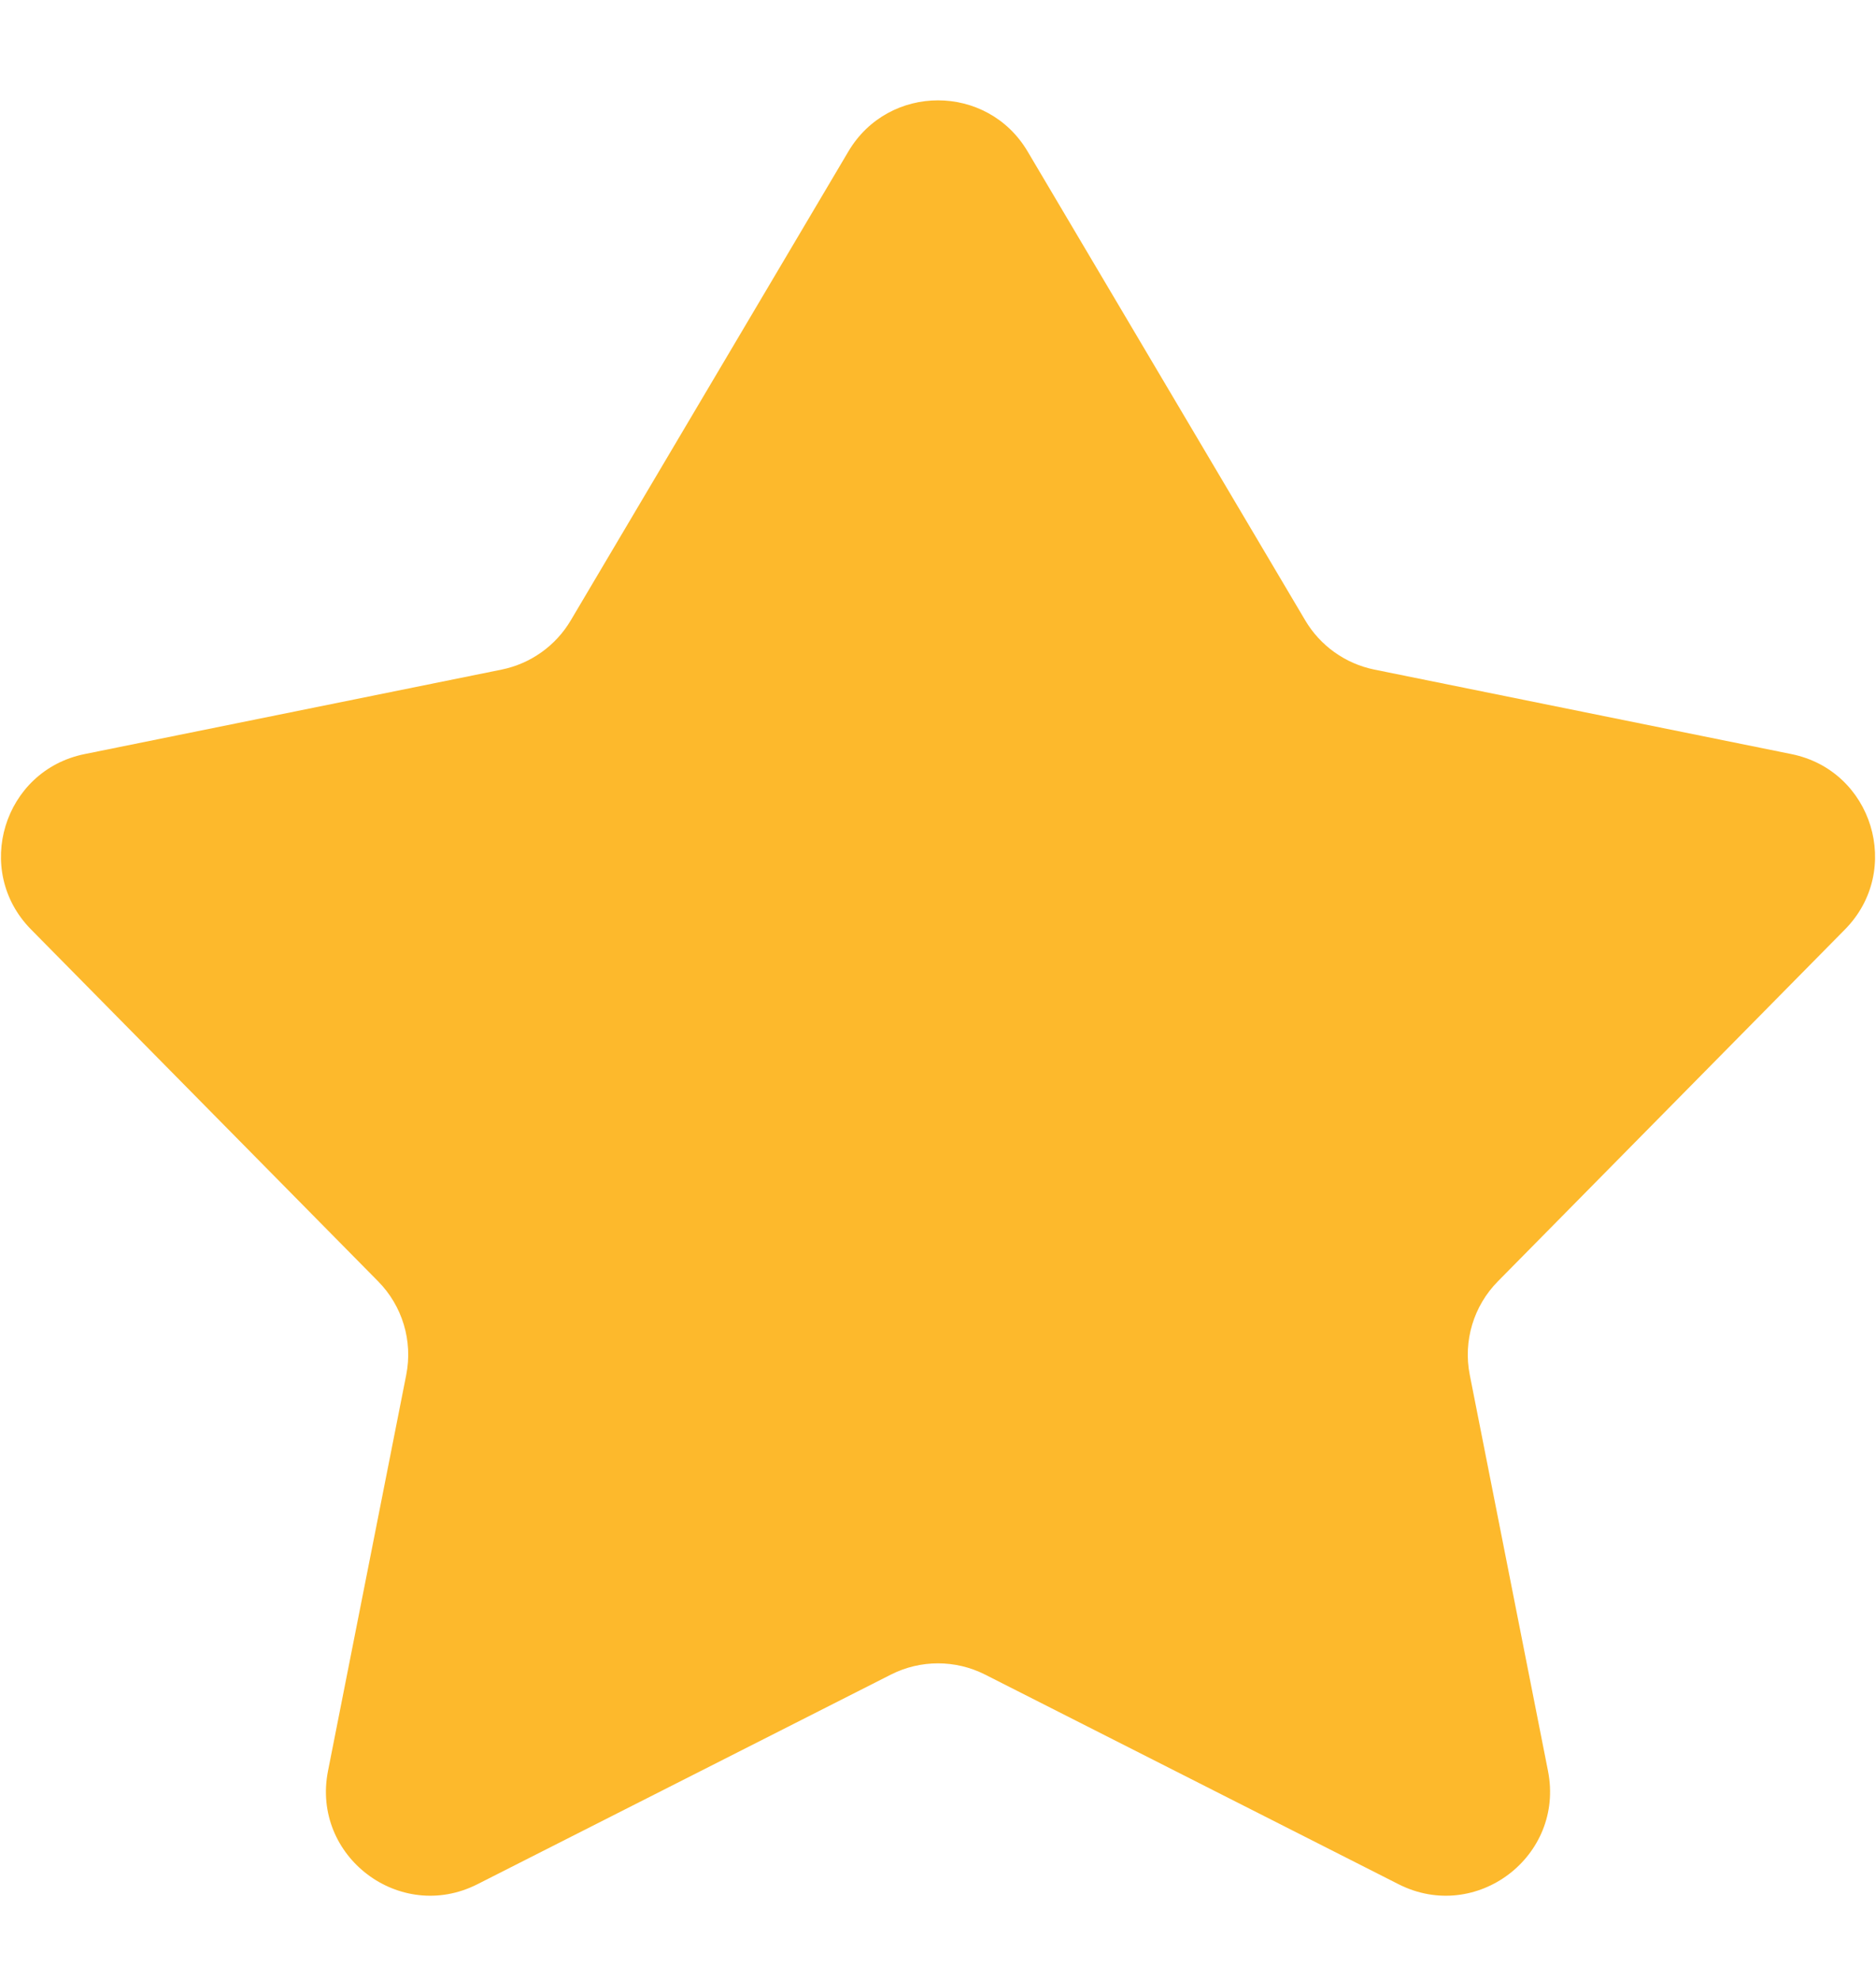 <svg width="18" height="19" viewBox="0 0 18 19" fill="none" xmlns="http://www.w3.org/2000/svg">
<path d="M0.811 7.233L4.815 6.422C5.092 6.365 5.332 6.194 5.476 5.951L8.14 1.453C8.527 0.799 9.473 0.799 9.86 1.453L12.524 5.951C12.668 6.194 12.908 6.365 13.185 6.422L17.189 7.233C17.968 7.391 18.26 8.35 17.702 8.915L14.372 12.29C14.139 12.526 14.038 12.861 14.102 13.186L14.853 16.987C15.014 17.805 14.163 18.449 13.42 18.073L9.452 16.062C9.168 15.918 8.832 15.918 8.548 16.062L4.58 18.073C3.837 18.449 2.986 17.805 3.147 16.987L3.898 13.186C3.962 12.861 3.861 12.526 3.628 12.29L0.298 8.915C-0.26 8.35 0.033 7.391 0.811 7.233Z" fill="#FDB92C"/>
</svg>
